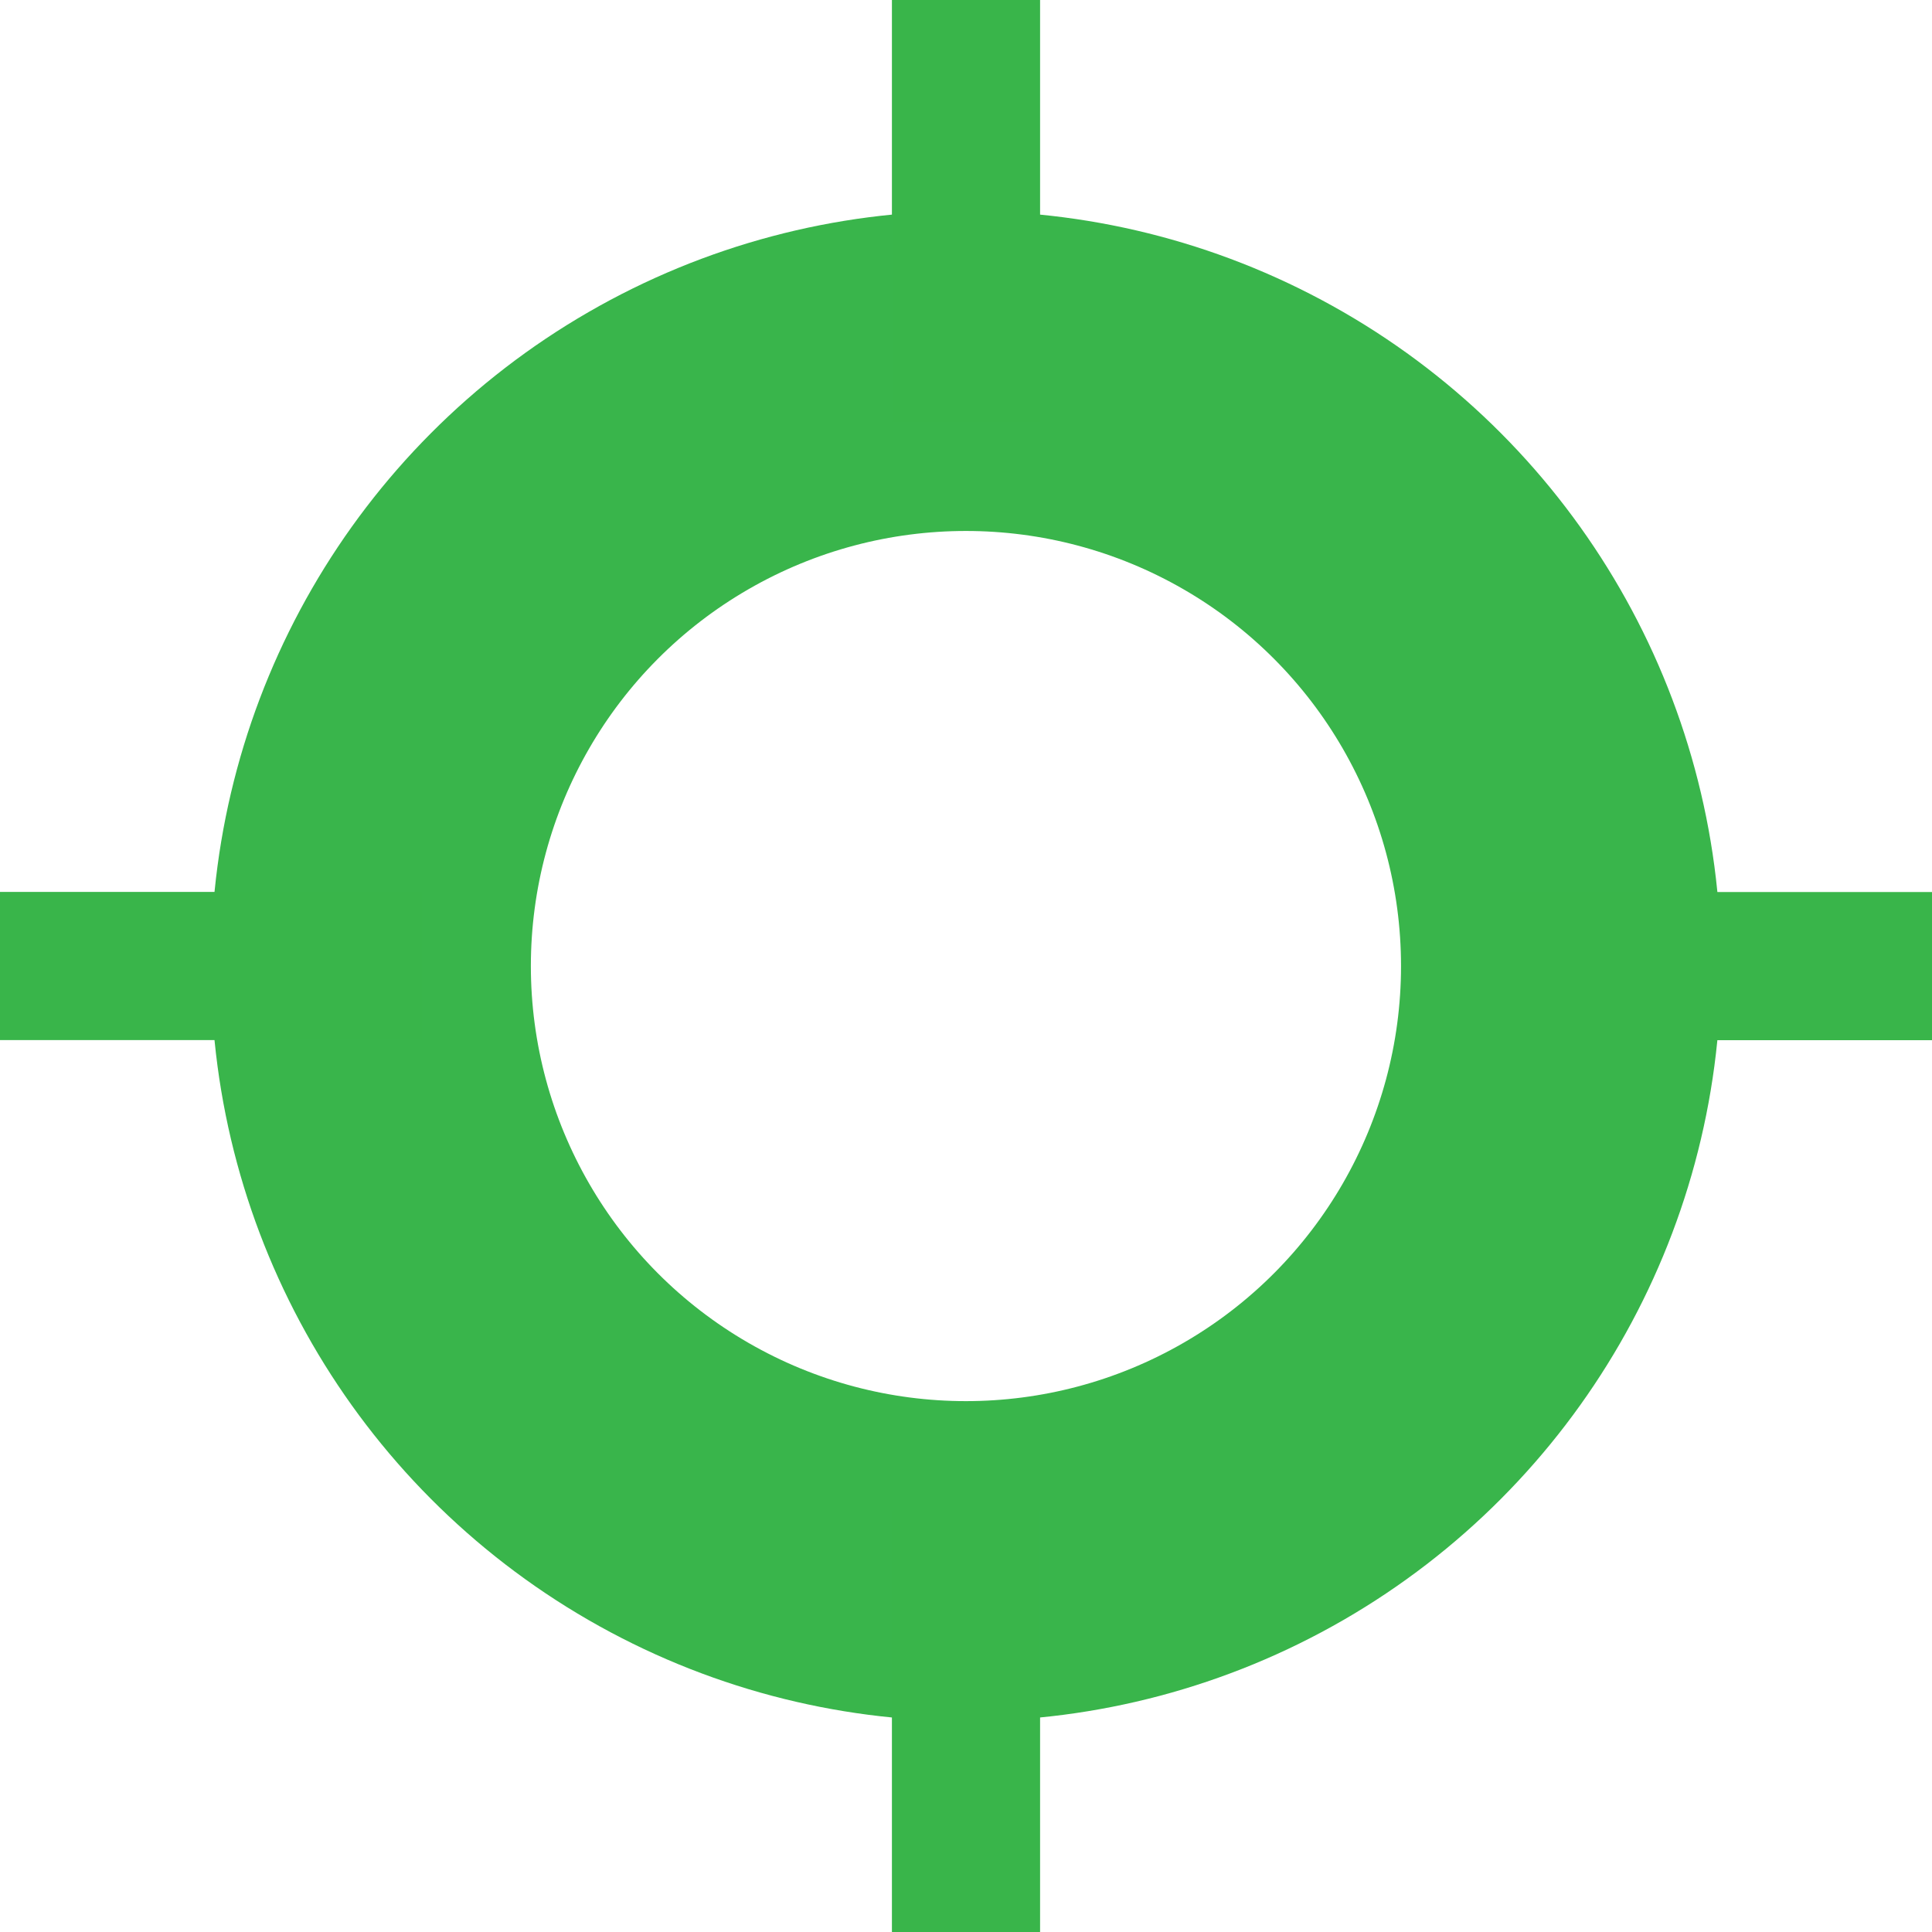 <svg xmlns="http://www.w3.org/2000/svg" width="18.113" height="18.113" viewBox="0 0 18.113 18.113">
  <g id="Group_961" data-name="Group 961" transform="translate(-2733.039 -2369.667)">
    <circle id="Ellipse_154" data-name="Ellipse 154" cx="5.579" cy="5.579" r="5.579" transform="translate(2736.516 2373.145)" fill="none" stroke="#39b54b" stroke-width="3"/>
    <g id="Group_928" data-name="Group 928">
      <rect id="Rectangle_365" data-name="Rectangle 365" width="1.389" height="3.954" transform="translate(2751.152 2378.03) rotate(90)" fill="#39b54a"/>
      <rect id="Rectangle_366" data-name="Rectangle 366" width="1.389" height="3.954" transform="translate(2733.039 2379.418) rotate(-90)" fill="#39b54a"/>
    </g>
    <g id="Group_929" data-name="Group 929">
      <rect id="Rectangle_367" data-name="Rectangle 367" width="1.389" height="3.954" transform="translate(2742.79 2387.781) rotate(180)" fill="#39b54a"/>
      <rect id="Rectangle_368" data-name="Rectangle 368" width="1.389" height="3.954" transform="translate(2741.401 2369.667)" fill="#39b54a"/>
    </g>
  </g>
</svg>
